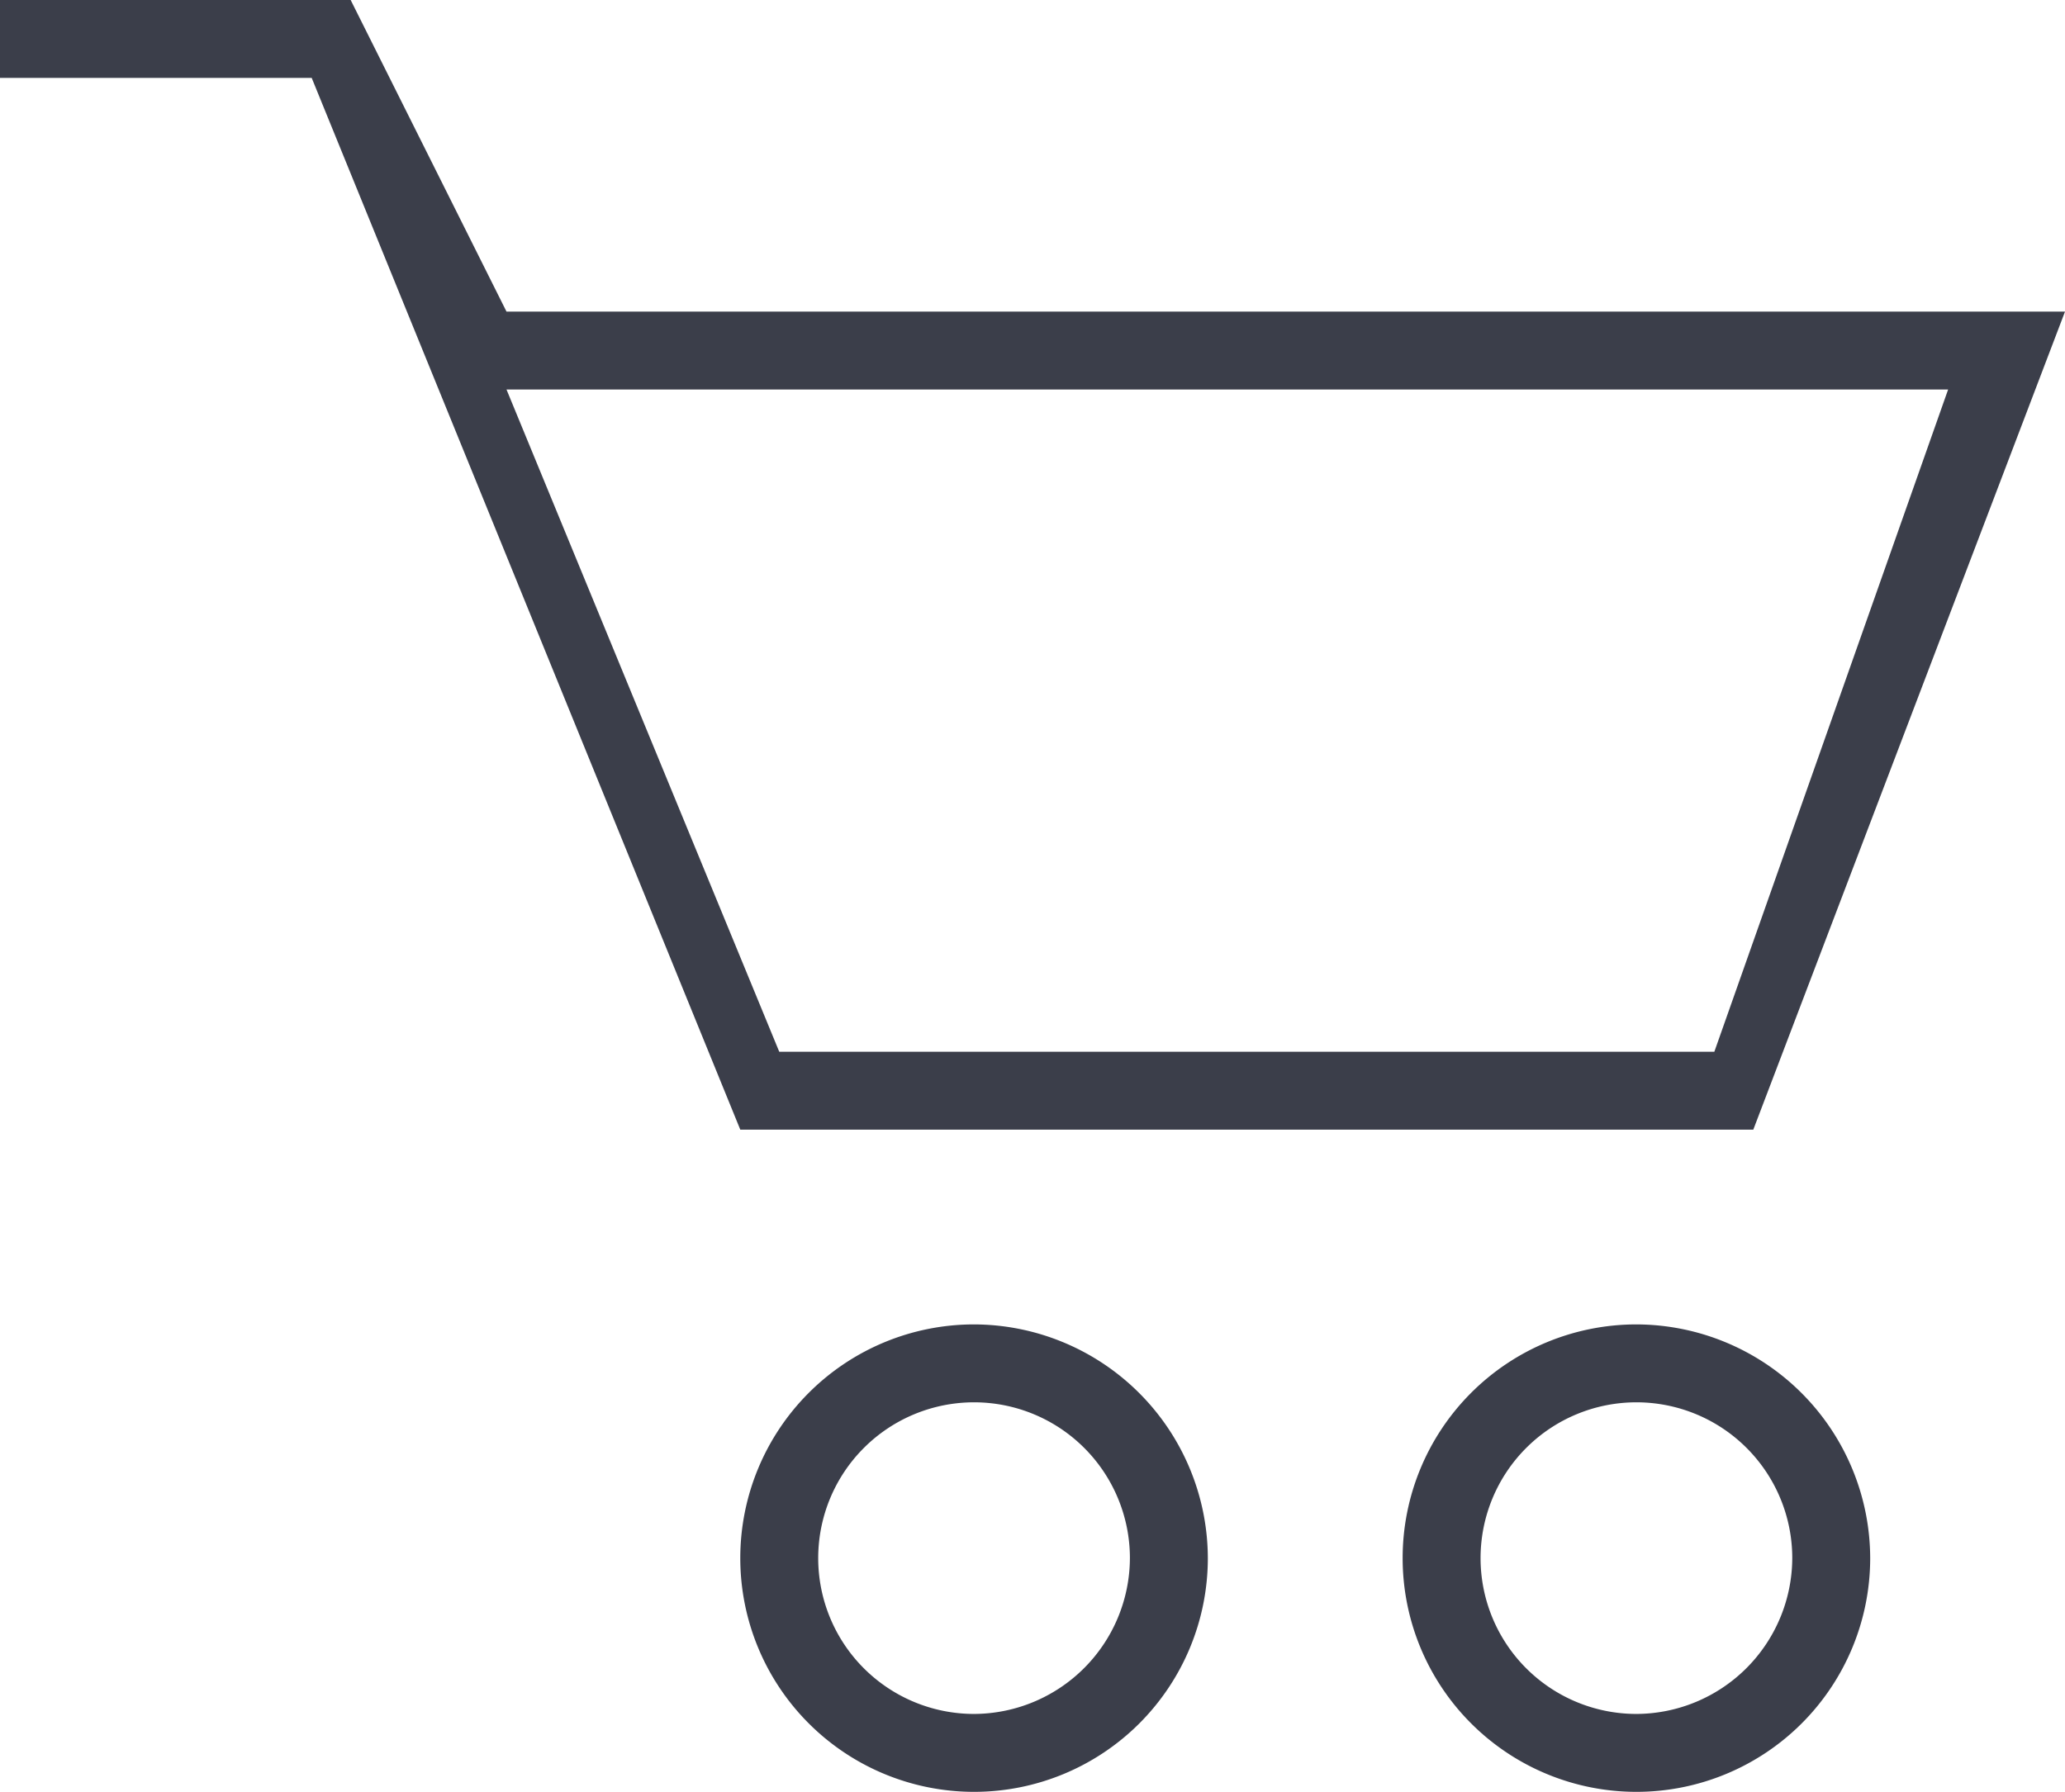 <svg xmlns="http://www.w3.org/2000/svg" width="53" height="46" viewBox="0 0 53 46">
  <defs>
    <style>
      .cls-1 {
        fill: #3b3e4a;
        fill-rule: evenodd;
      }
    </style>
  </defs>
  <path id="cart" class="cls-1" d="M1064,234a6,6,0,1,0,6,6A6.015,6.015,0,0,0,1064,234Zm0,10a4,4,0,1,1,4-4A4.015,4.015,0,0,1,1064,244Zm17-10a6,6,0,1,0,6,6A6.015,6.015,0,0,0,1081,234Zm0,10a4,4,0,1,1,4-4A4.015,4.015,0,0,1,1081,244Zm3-15,8-21h-40l-4-8h-9v2h8l11,27h26Zm5-19-6,17h-24l-7-17h37Z" transform="translate(-1039 -200)"/>
</svg>
